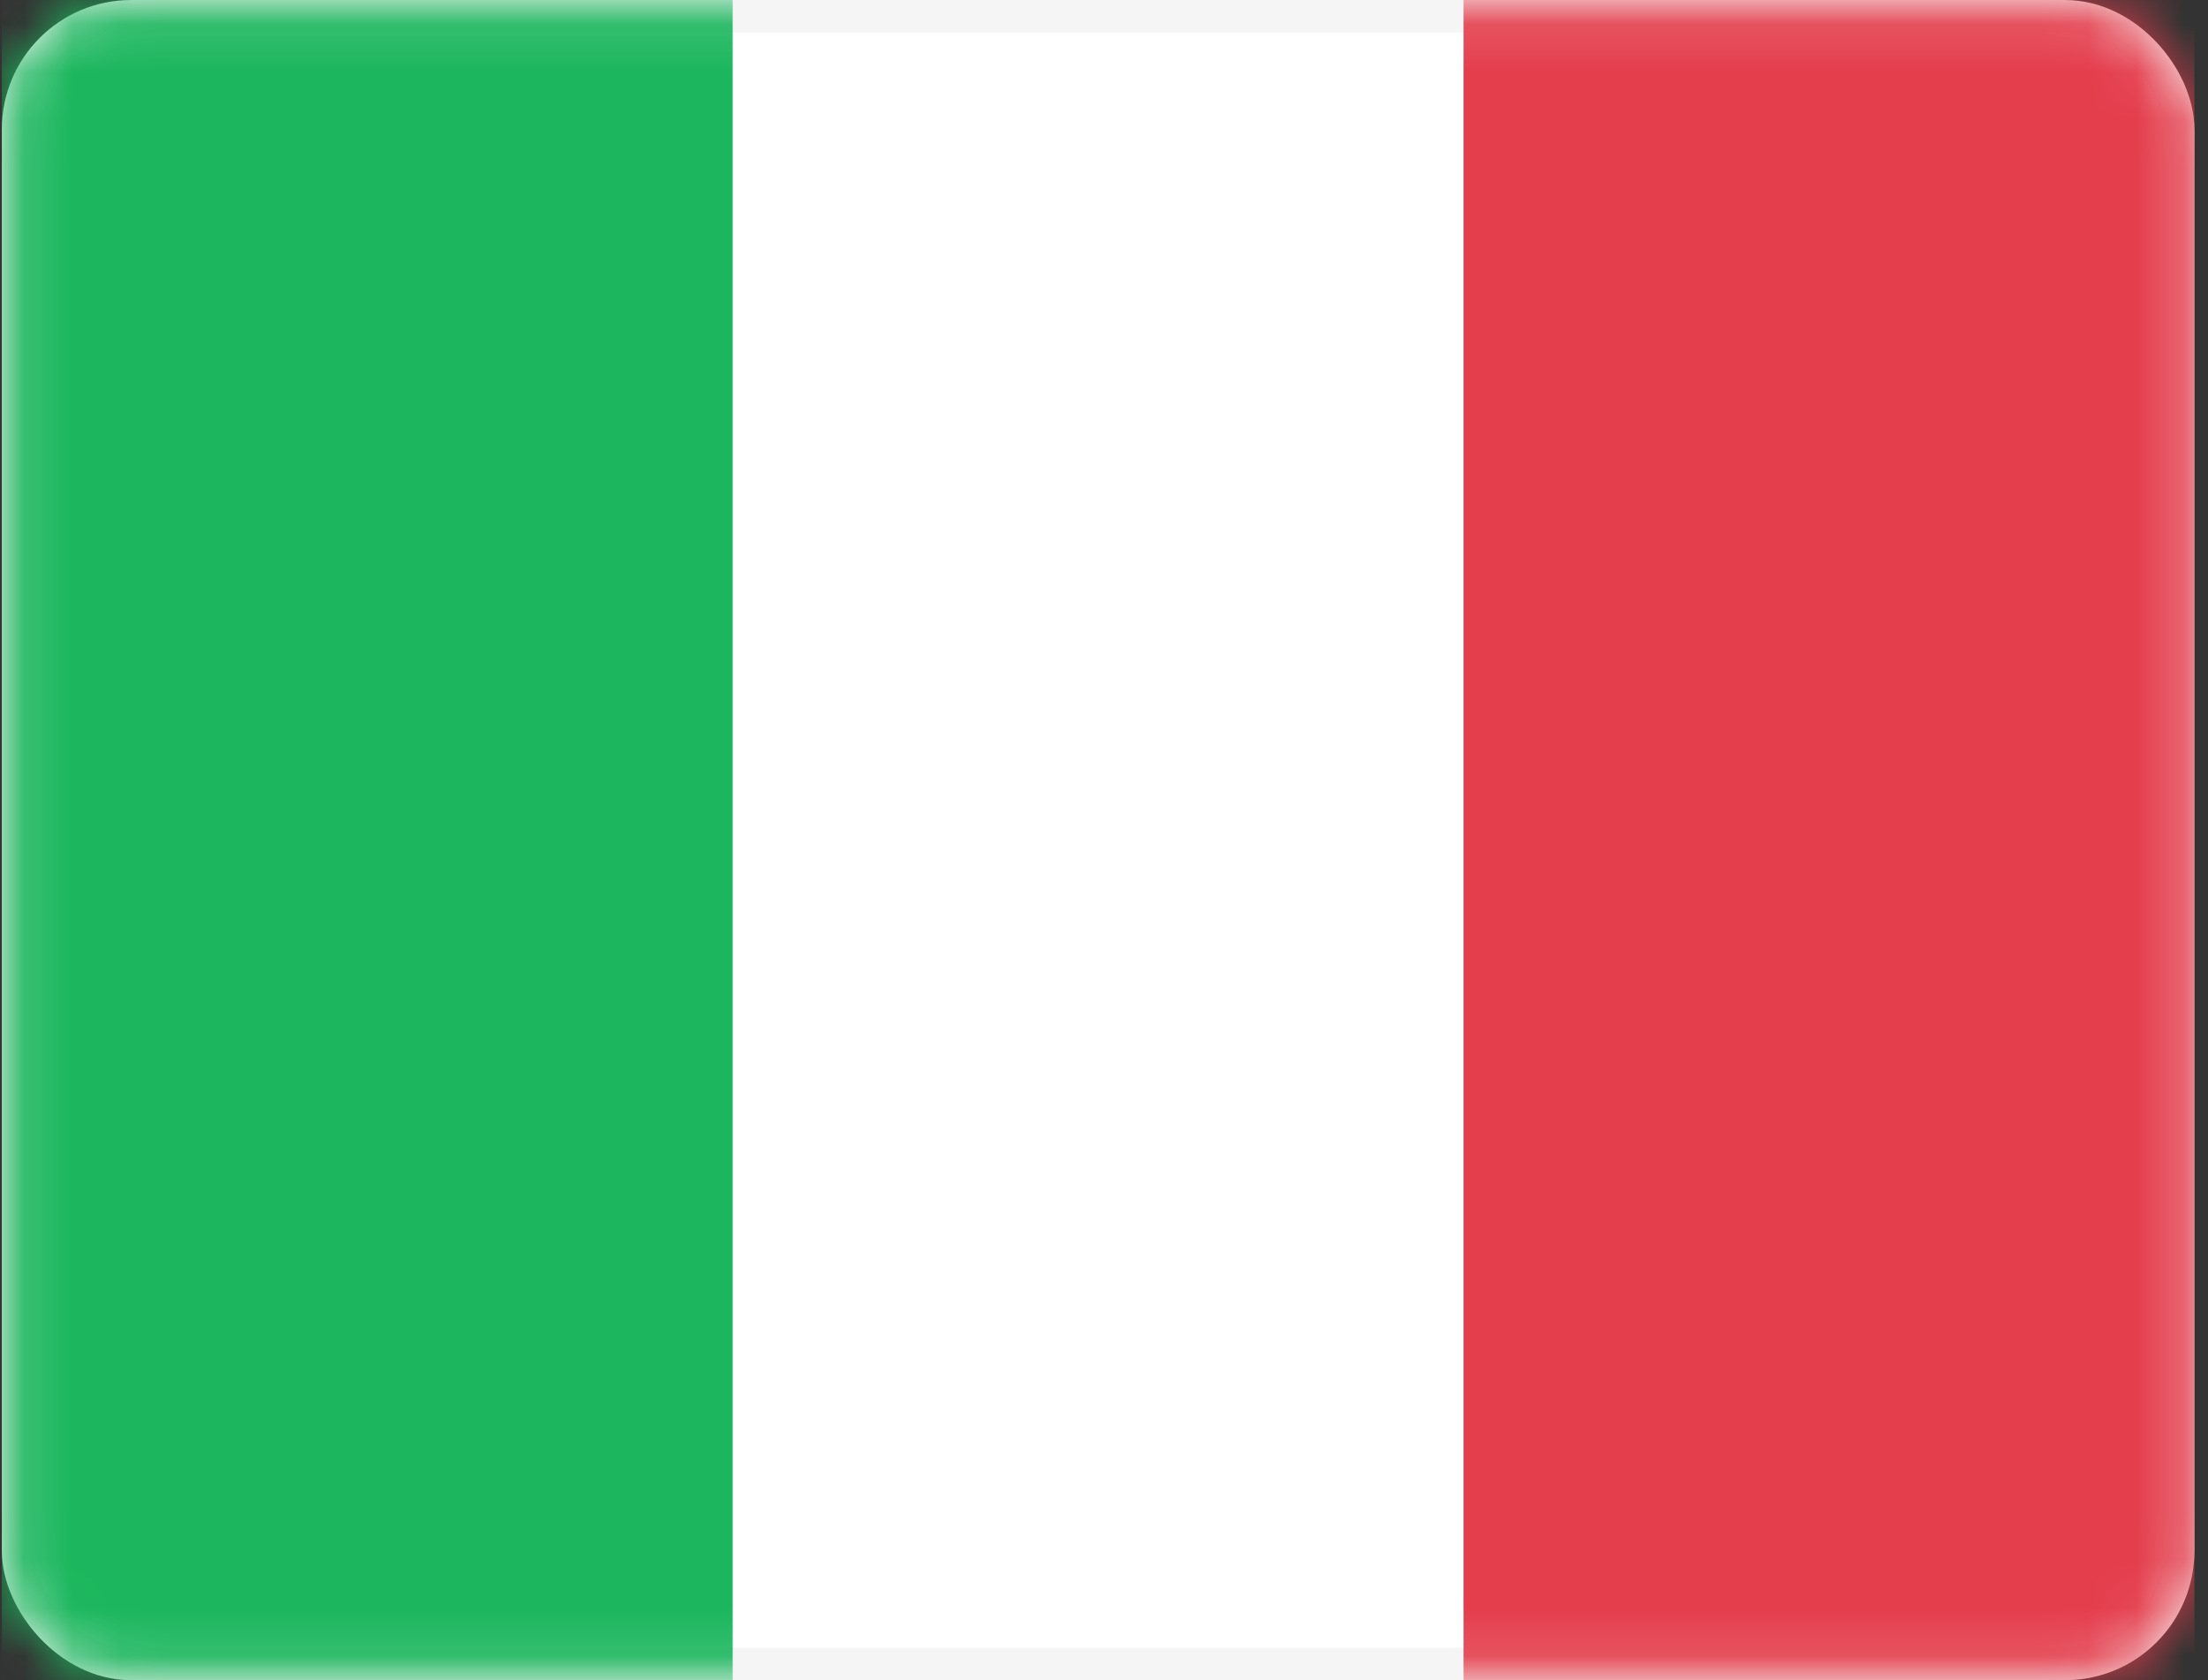 <svg width="46" height="35" viewBox="0 0 46 35" fill="none" xmlns="http://www.w3.org/2000/svg">
<rect x="0" y="0" width="46" height="35" fill="#333333" stroke="none"/>
<rect x="0.375" y="0.337" width="45.005" height="34.327" rx="2.356" fill="white" stroke="#F5F5F5" stroke-width="0.673"/>
<mask id="mask0" mask-type="alpha" maskUnits="userSpaceOnUse" x="0" y="0" width="46" height="35">
<rect x="0.375" y="0.337" width="45.005" height="34.327" rx="2.356" fill="white" stroke="white" stroke-width="0.673"/>
</mask>
<g mask="url(#mask0)">
<rect x="30.491" width="15.226" height="35" fill="#E43D4C"/>
<path fill-rule="evenodd" clip-rule="evenodd" d="M0.038 35H15.264V0H0.038V35Z" fill="#1BB65D"/>
</g>
</svg>
